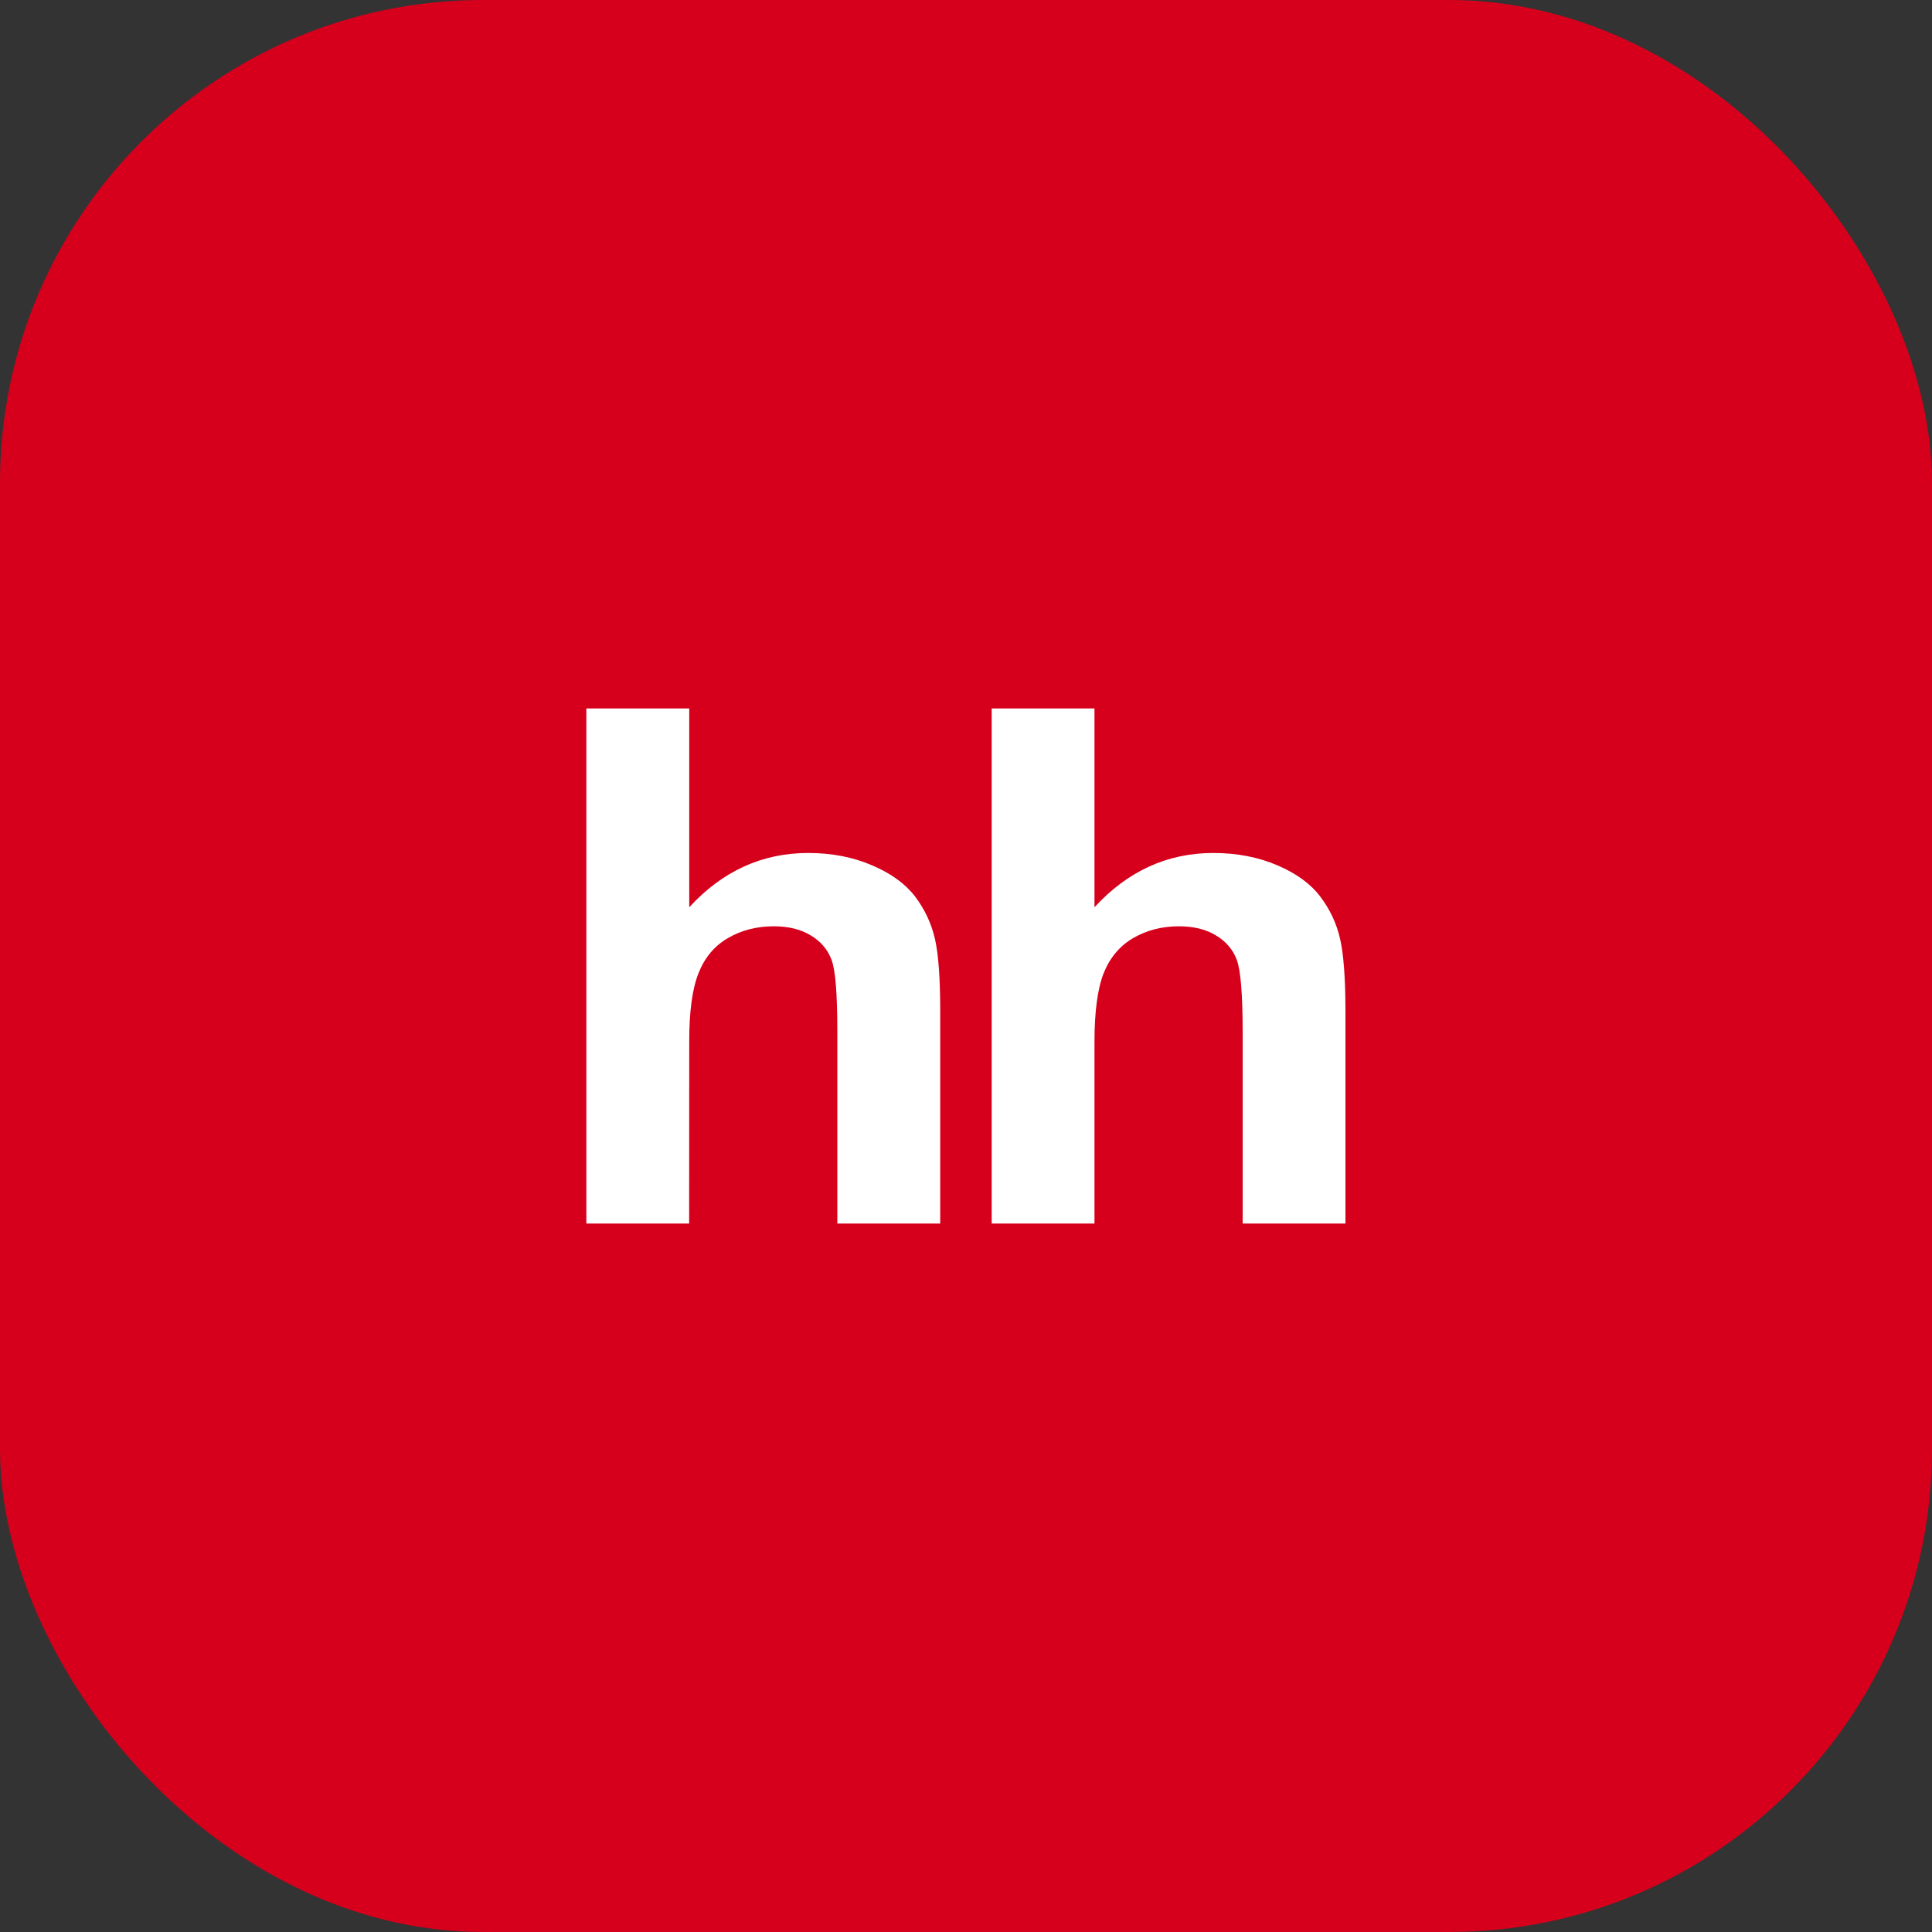 <svg width="20" height="20" viewBox="0 0 20 20" fill="none" xmlns="http://www.w3.org/2000/svg">
  <rect x="0" y="0" width="20" height="20" fill="#333333" stroke="none"/>
  <rect width="20" height="20" rx="5" fill="#D6001C" />
  <path d="M7.135 7.334V9.392C7.478 9.018 7.889 8.83 8.366 8.83C8.611 8.83 8.831 8.873 9.028 8.958C9.226 9.042 9.374 9.151 9.474 9.282C9.574 9.415 9.642 9.561 9.679 9.721C9.715 9.881 9.733 10.129 9.733 10.466V12.666H8.668V10.684C8.668 10.291 8.649 10.042 8.608 9.936C8.57 9.832 8.495 9.743 8.394 9.684C8.292 9.621 8.164 9.589 8.01 9.589C7.833 9.589 7.675 9.63 7.537 9.71C7.397 9.791 7.296 9.911 7.232 10.072C7.167 10.233 7.134 10.472 7.135 10.787L7.134 12.666H6.07V7.334H7.136M11.33 7.334V9.392C11.673 9.018 12.084 8.83 12.56 8.83C12.805 8.83 13.026 8.873 13.224 8.958C13.421 9.042 13.569 9.151 13.668 9.282C13.768 9.414 13.838 9.564 13.873 9.721C13.909 9.881 13.928 10.129 13.928 10.466V12.666H12.864V10.684C12.864 10.291 12.843 10.042 12.803 9.936C12.765 9.832 12.689 9.743 12.588 9.684C12.487 9.621 12.358 9.589 12.204 9.589C12.028 9.589 11.869 9.63 11.732 9.71C11.593 9.791 11.491 9.911 11.426 10.072C11.362 10.233 11.33 10.472 11.33 10.787V12.666H10.266V7.334H11.33Z" fill="white" />
</svg>